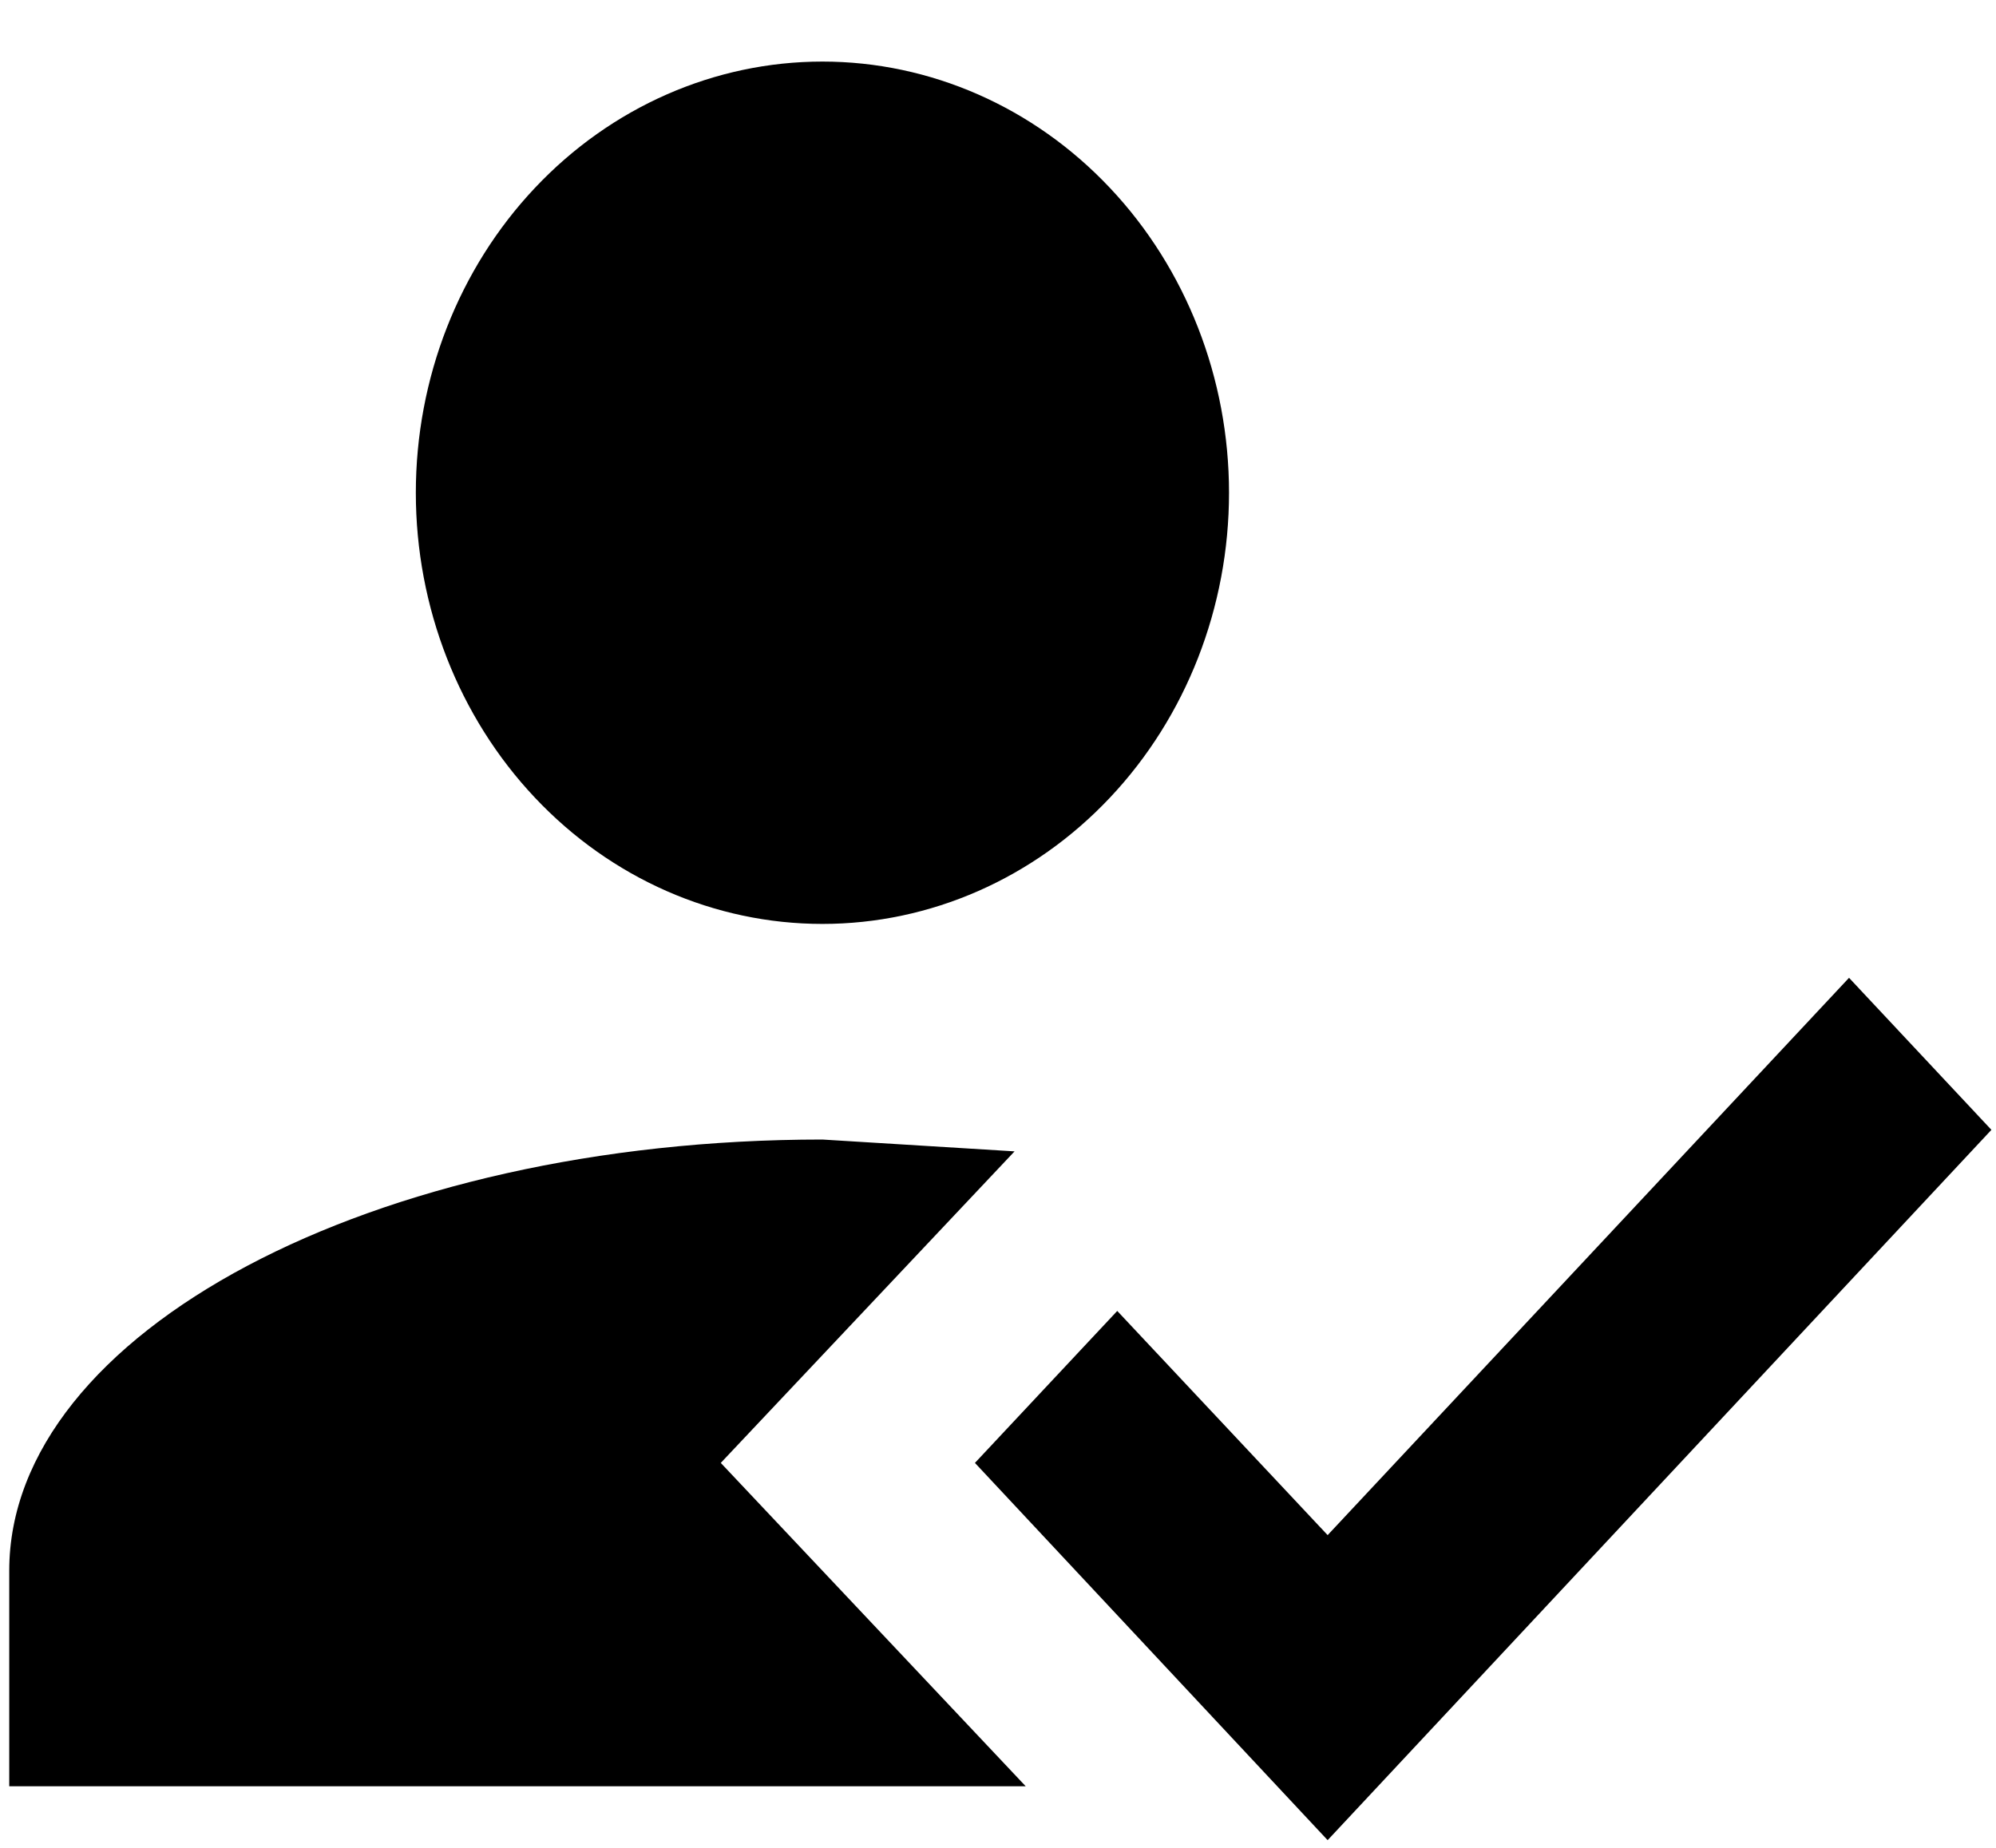 <svg width="27" height="25" viewBox="0 0 27 25" fill="none" xmlns="http://www.w3.org/2000/svg">
<path d="M25.012 13.229L26.938 15.286L17.959 24.896L13.188 19.792L15.113 17.736L17.959 20.769L25.012 13.229ZM9.75 19.792L13.875 24.167H0.125V21.25C0.125 18.027 5.048 15.417 11.125 15.417L13.724 15.577L9.75 19.792ZM11.125 0.833C12.584 0.833 13.983 1.448 15.014 2.542C16.046 3.636 16.625 5.12 16.625 6.667C16.625 8.214 16.046 9.698 15.014 10.792C13.983 11.886 12.584 12.5 11.125 12.5C9.666 12.5 8.267 11.886 7.236 10.792C6.204 9.698 5.625 8.214 5.625 6.667C5.625 5.12 6.204 3.636 7.236 2.542C8.267 1.448 9.666 0.833 11.125 0.833Z" fill="black"/>
</svg>
